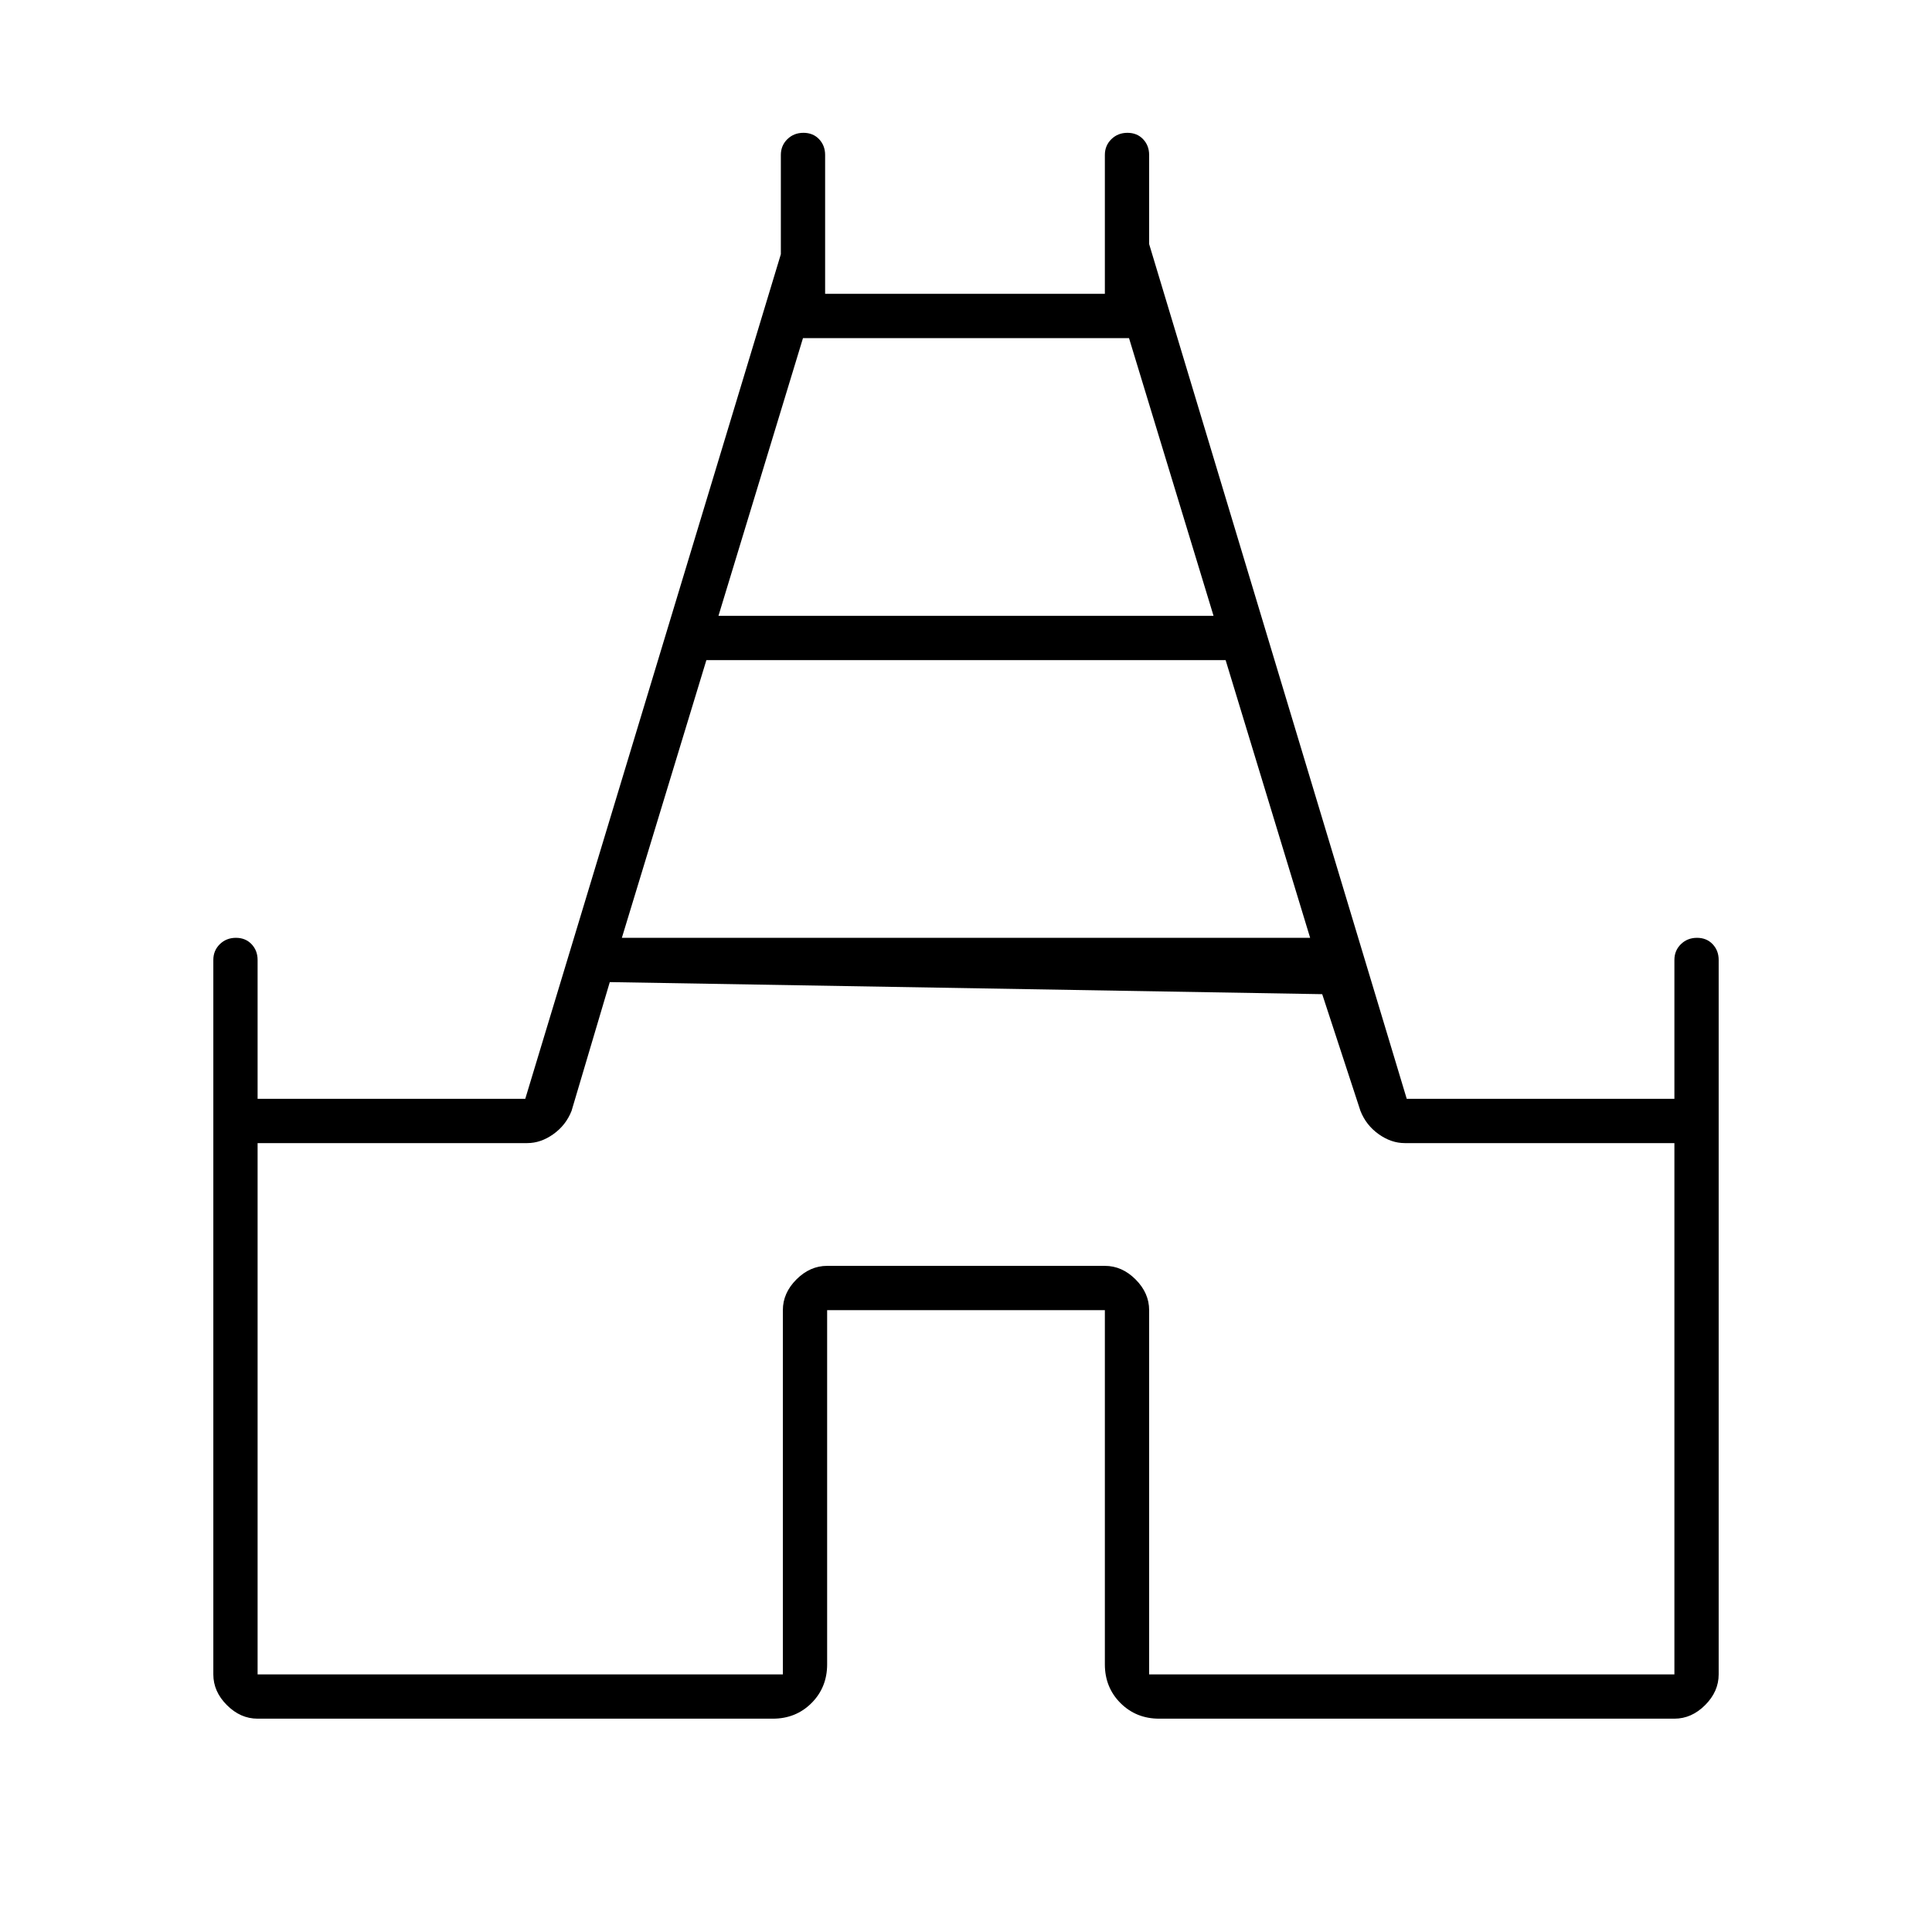 <svg xmlns="http://www.w3.org/2000/svg" width="48" height="48" viewBox="0 -960 960 960"><path d="M106-128v-355q0-4.68 3.23-7.84t8-3.16q4.77 0 7.77 3.16t3 7.84v69h133l127-419.69V-883q0-4.67 3.23-7.84 3.23-3.16 8-3.16t7.77 3.16q3 3.17 3 7.84v69h139v-69q0-4.67 3.23-7.84 3.23-3.16 8-3.16t7.77 3.16q3 3.17 3 7.84v44.27L699-414h133v-69q0-4.68 3.23-7.84t8-3.16q4.77 0 7.77 3.16t3 7.84v355q0 8.53-6.74 15.26Q840.53-106 832-106H576q-11.47 0-19.24-7.76Q549-121.53 549-133v-176H411v176q0 11.47-7.76 19.24Q395.48-106 384-106H128q-8.53 0-15.26-6.74Q106-119.47 106-128Zm203-366h342l-42-138H351l-42 138Zm48-160h246l-42-138H399l-42 138ZM128-128h261v-181q0-8.52 6.74-15.26T411-331h138q8.53 0 15.26 6.74Q571-317.52 571-309v181h261v-264H698q-6.71 0-12.95-4.44-6.24-4.44-9.05-11.56l-19-58-354-6-19 64q-2.81 7.12-9.05 11.56T262-392H128v264Zm352-338Z"/></svg>
